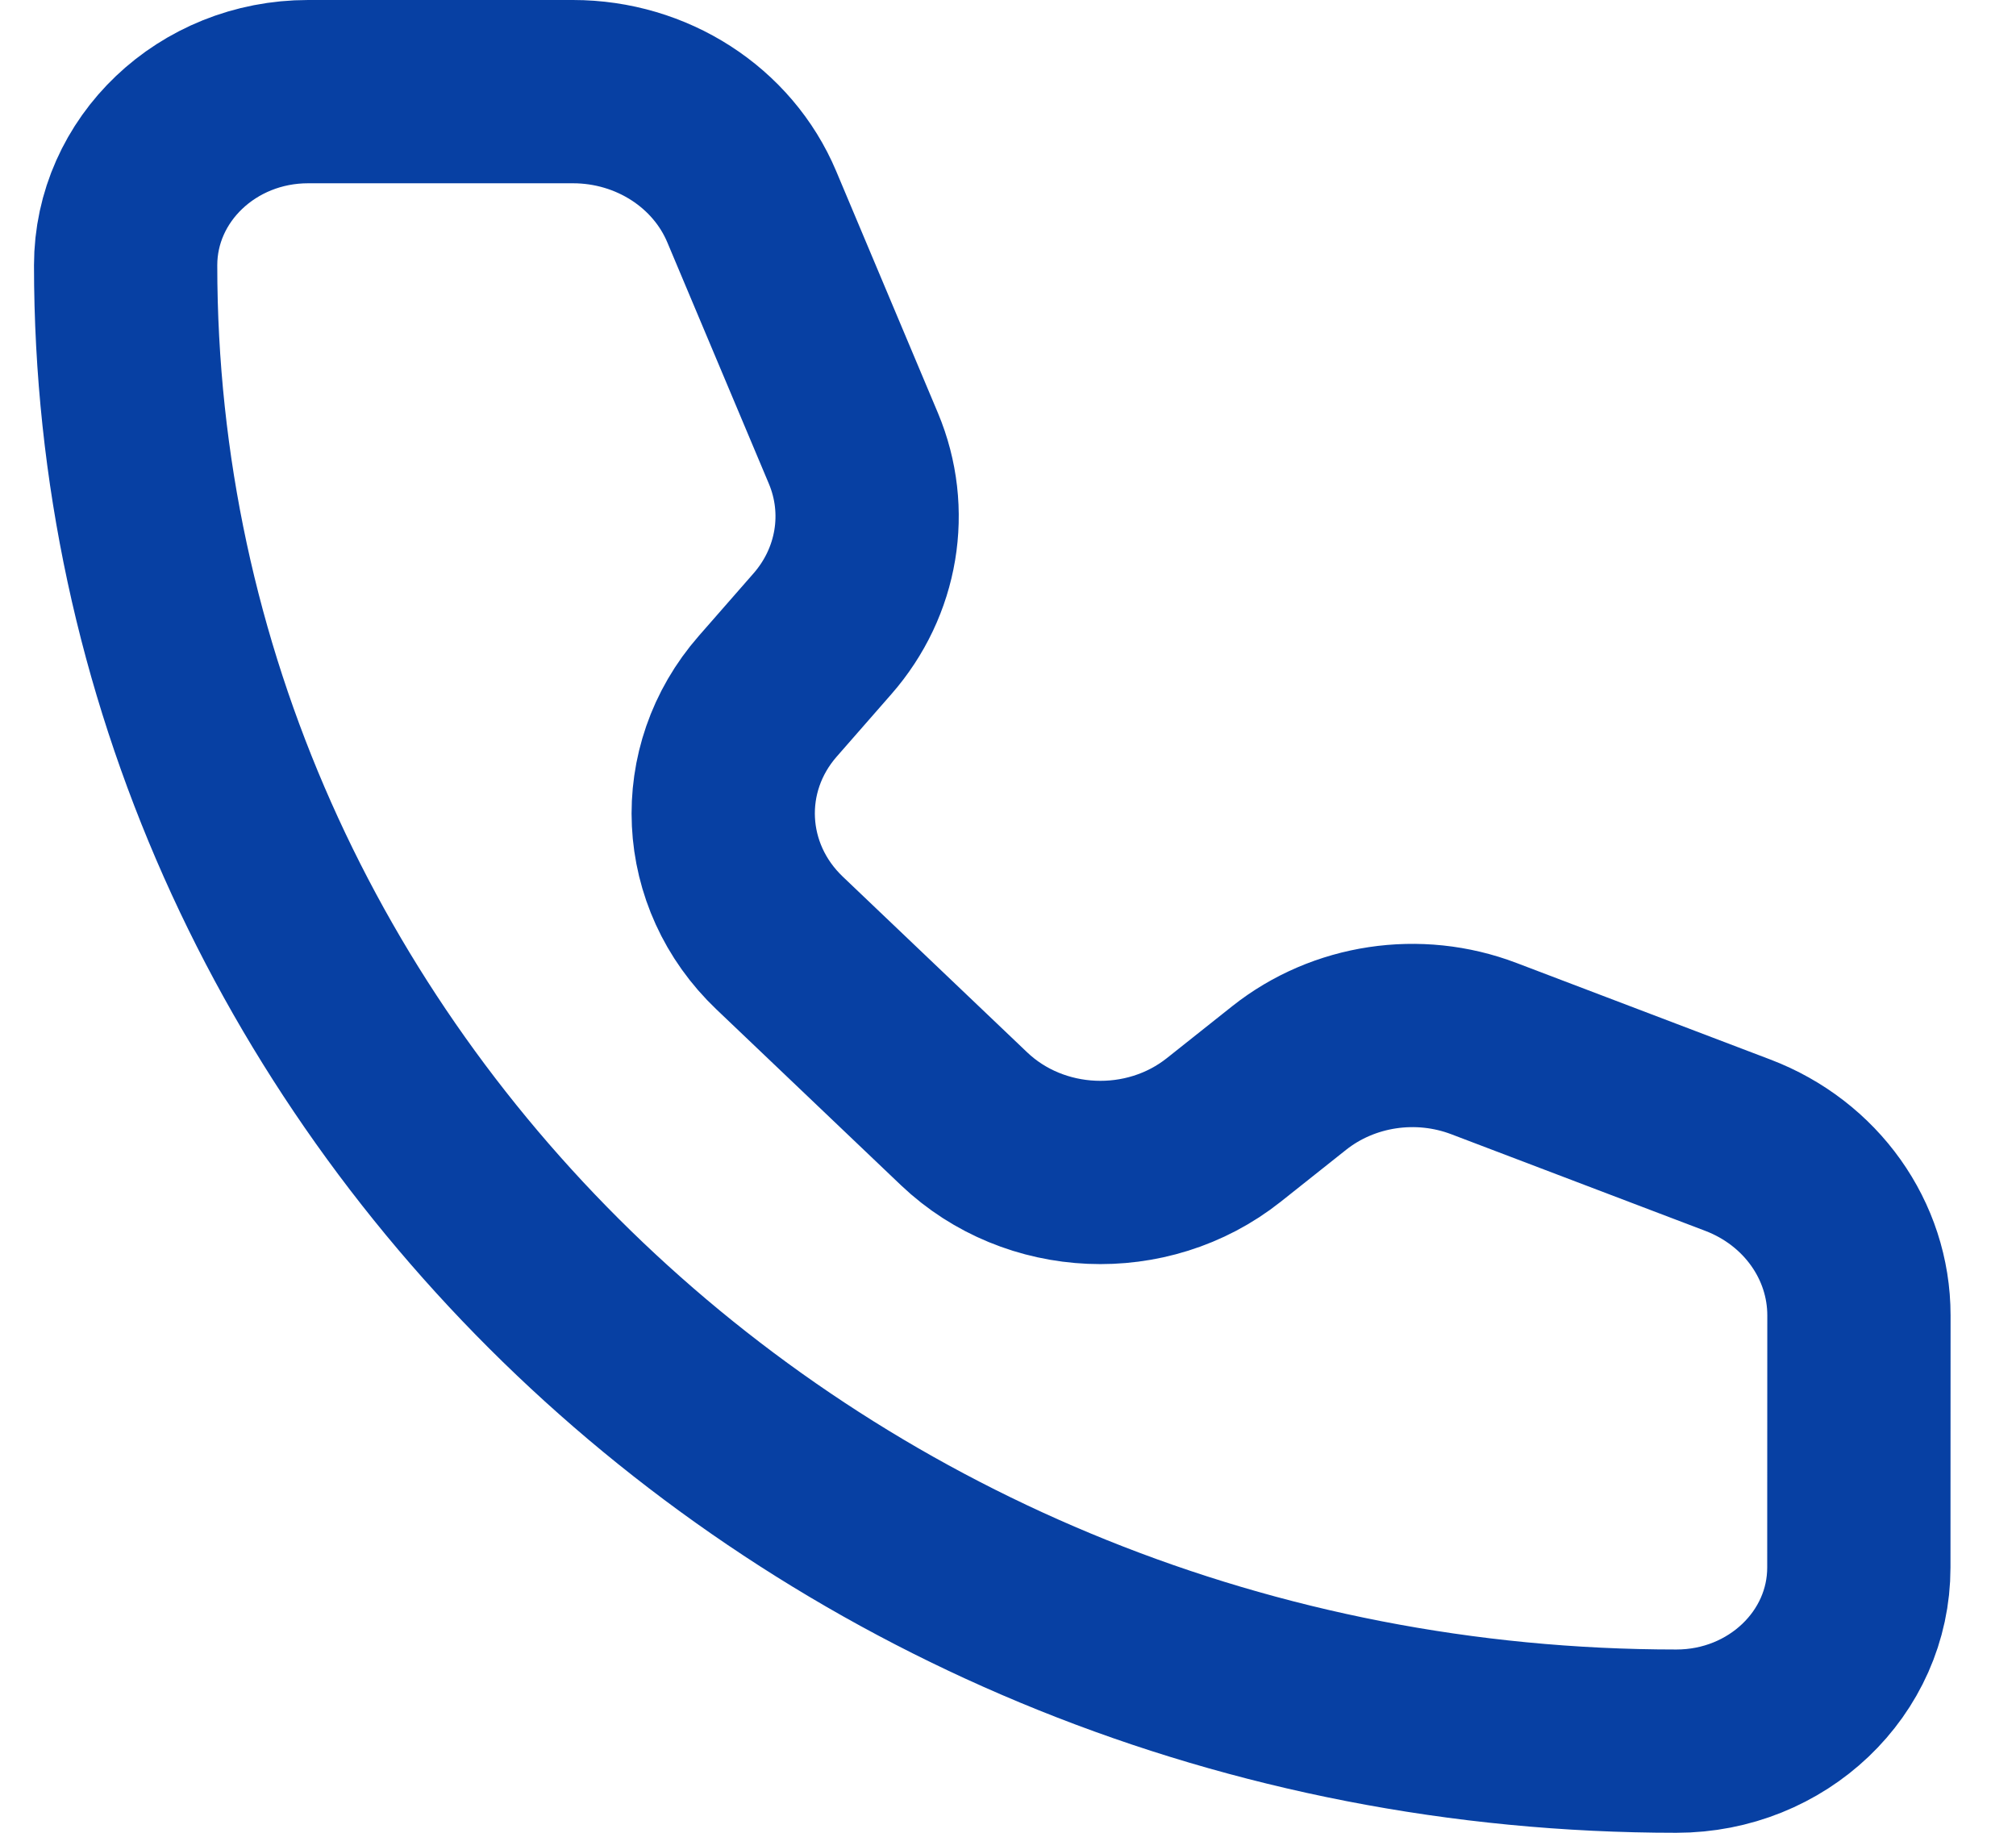 <svg width="22" height="20" viewBox="0 0 22 20" fill="none" xmlns="http://www.w3.org/2000/svg">
<path d="M8.204 2.257C7.885 1.498 7.112 1 6.253 1H3.362C2.262 1 1.371 1.848 1.371 2.895C1.371 11.789 8.948 19 18.294 19C19.394 19 20.285 18.152 20.285 17.105L20.286 14.354C20.286 13.536 19.763 12.801 18.965 12.497L16.194 11.443C15.478 11.17 14.662 11.293 14.069 11.763L13.354 12.331C12.519 12.993 11.29 12.94 10.521 12.209L8.508 10.291C7.74 9.56 7.683 8.391 8.379 7.597L8.975 6.916C9.469 6.352 9.599 5.575 9.313 4.893L8.204 2.257Z" stroke="#0740A3" stroke-width="2" stroke-linecap="round" stroke-linejoin="round"/>
</svg>
